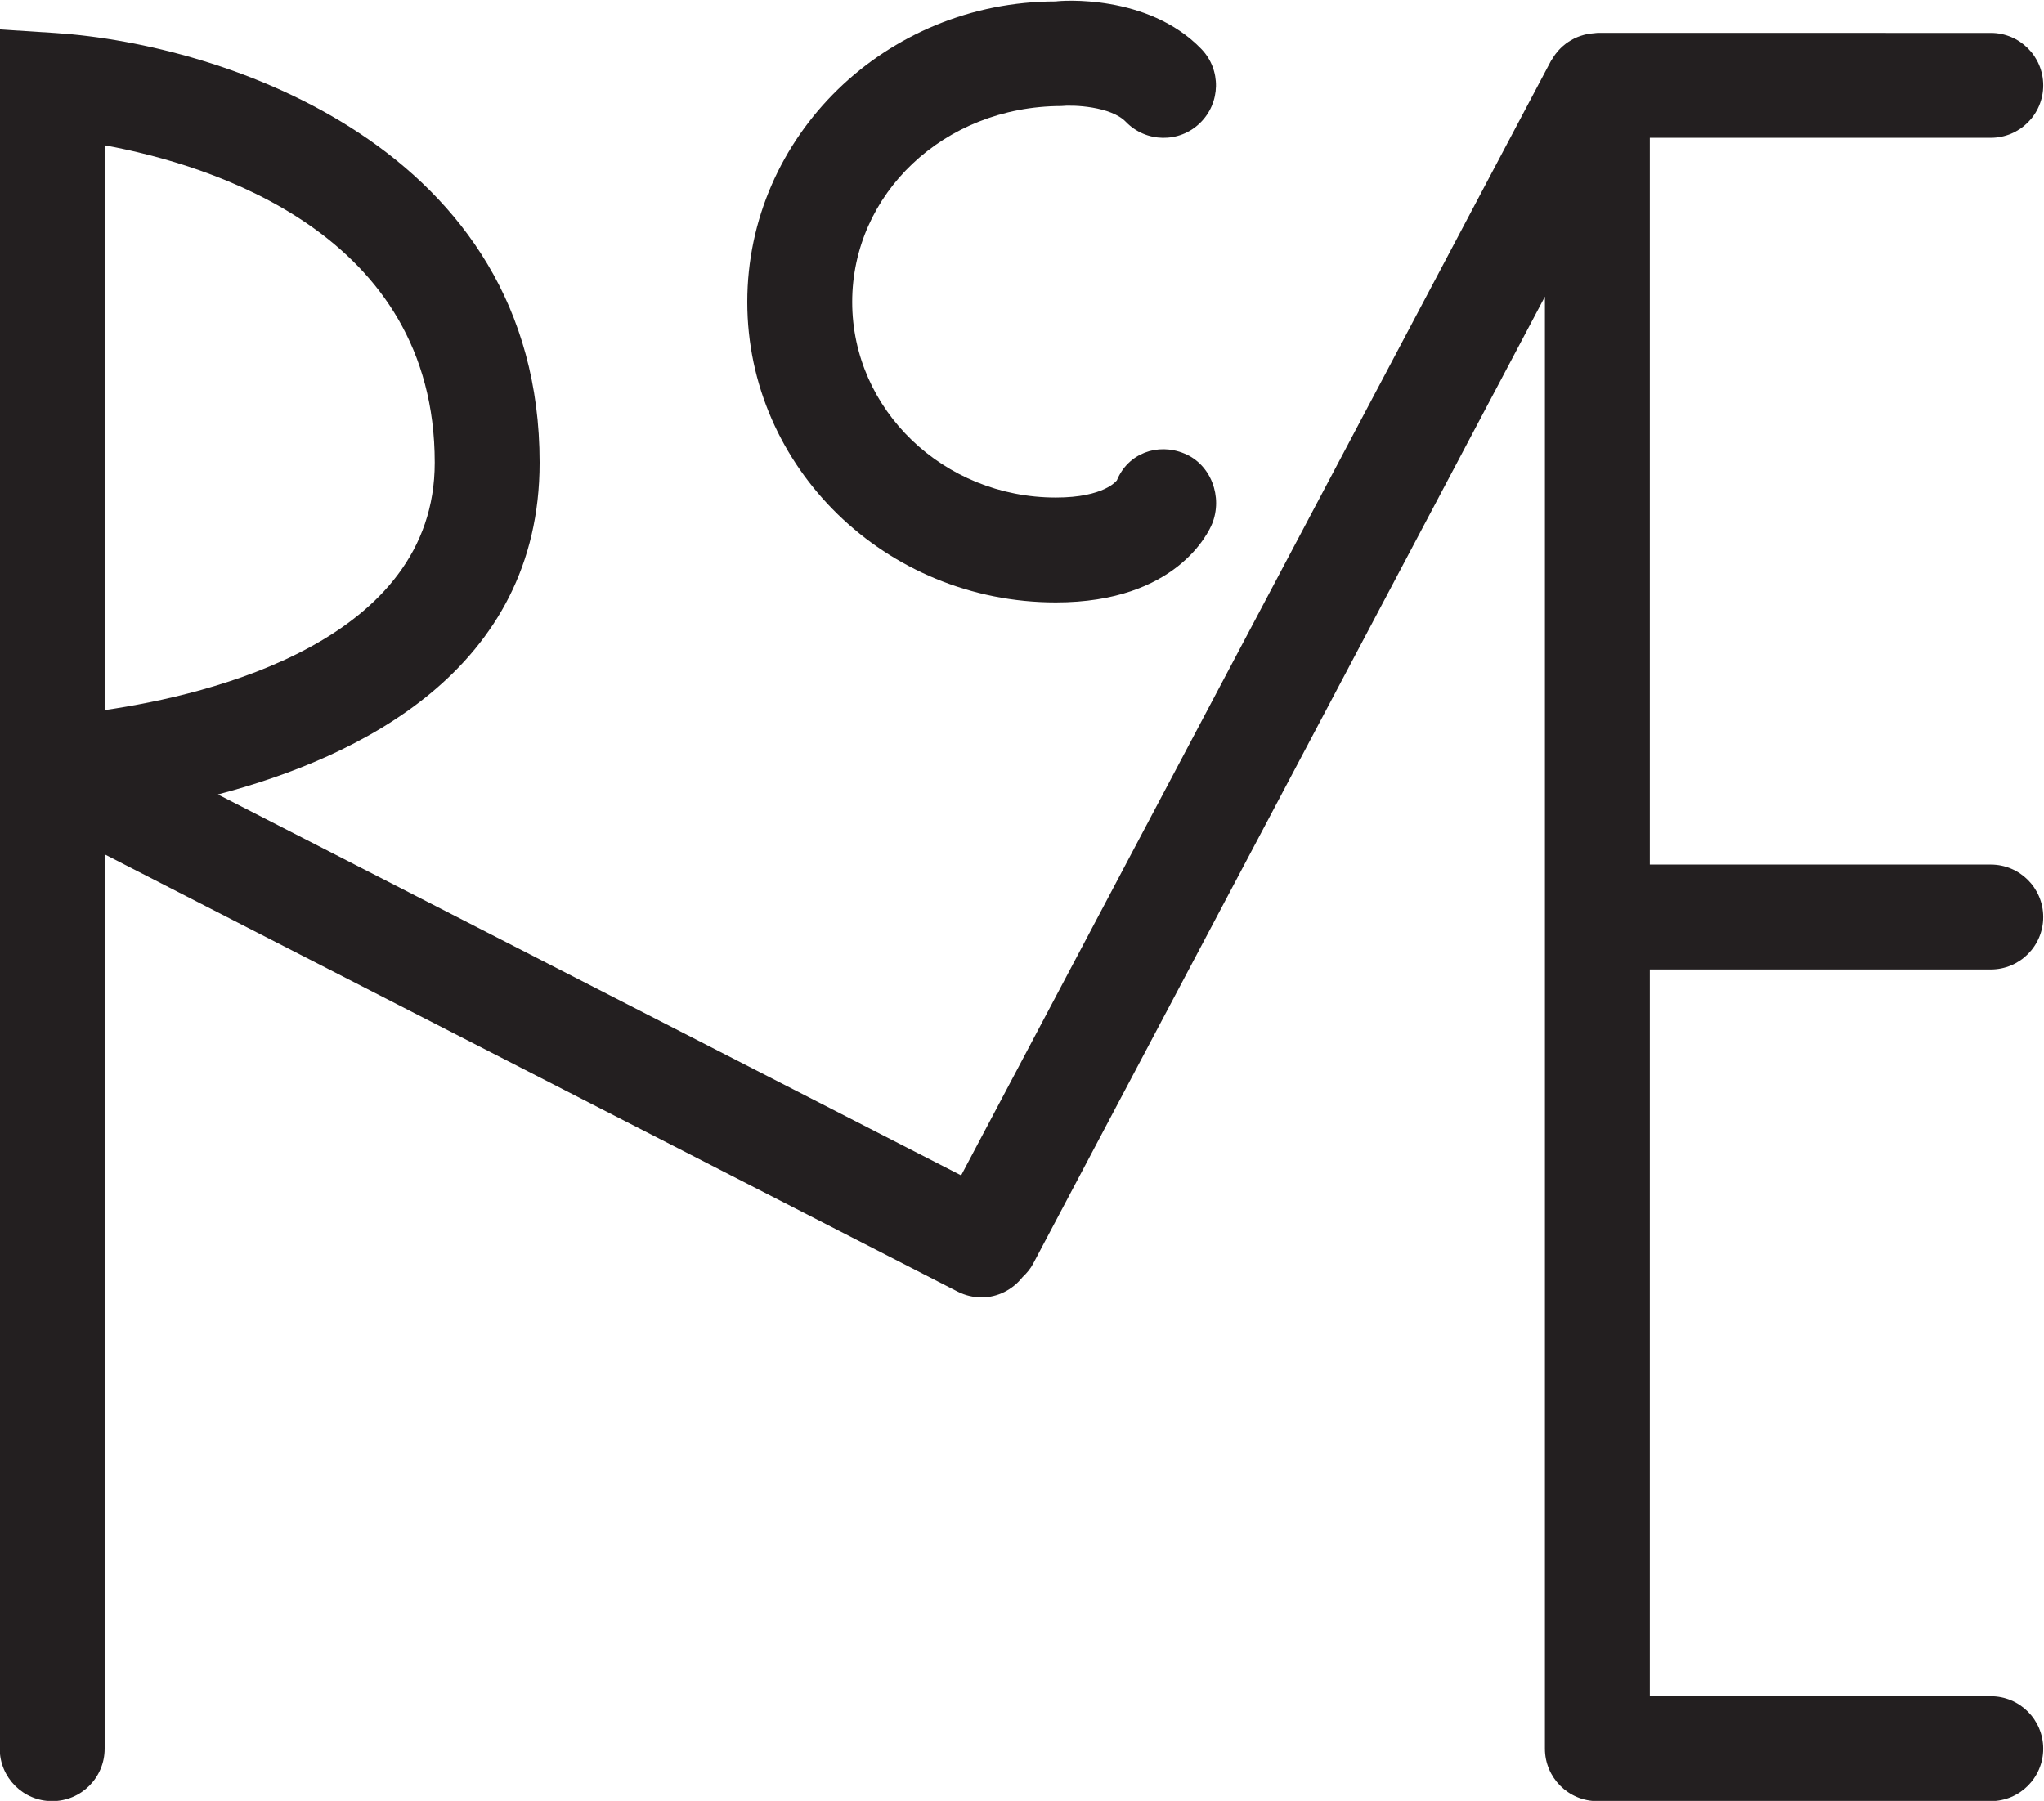 <?xml version="1.0" encoding="UTF-8"?>
<svg xmlns:dc="http://purl.org/dc/elements/1.1/"
     xmlns:cc="http://creativecommons.org/ns#"
     xmlns:rdf="http://www.w3.org/1999/02/22-rdf-syntax-ns#"
     xmlns:svg="http://www.w3.org/2000/svg"
     xmlns="http://www.w3.org/2000/svg"
     xmlns:sodipodi="http://sodipodi.sourceforge.net/DTD/sodipodi-0.dtd"
     xmlns:inkscape="http://www.inkscape.org/namespaces/inkscape"
     viewBox="0 0 123.988 109.25"
     height="109.25"
     width="123.988"
     xml:space="preserve"
     id="svg2"
     version="1.1"
     sodipodi:docname="pg_0044.svg"
     inkscape:version="0.92.3 (2405546, 2018-03-11)"><sodipodi:namedview pagecolor="#ffffff" bordercolor="#666666" borderopacity="1"
                       objecttolerance="10"
                       gridtolerance="10"
                       guidetolerance="10"
                       inkscape:pageopacity="0"
                       inkscape:pageshadow="2"
                       inkscape:window-width="640"
                       inkscape:window-height="480"
                       id="namedview14"
                       showgrid="false"
                       inkscape:zoom="0.88500003"
                       inkscape:cx="69.85733"
                       inkscape:cy="69.993077"
                       inkscape:window-x="83"
                       inkscape:window-y="27"
                       inkscape:window-maximized="0"
                       inkscape:current-layer="svg2"/><defs id="defs6"><clipPath id="clipPath18" clipPathUnits="userSpaceOnUse"><path id="path16" d="M 0,200 H 200 V 0 H 0 Z" inkscape:connector-curvature="0"/></clipPath></defs><g transform="matrix(1.333,0,0,-1.333,-63.476,172.59)" id="g10"><g id="g12"><g clip-path="url(#clipPath18)" id="g14"><g transform="translate(52.381,122.864)" id="g20"><path id="path22" style="fill:#231f20;fill-opacity:1;fill-rule:nonzero;stroke:none"
                     d="M 0,0 C 4.886,-0.9 15.021,-4.028 15.021,-14.443 15.021,-22.55 4.839,-25.002 0,-25.706 Z m 85.83,0.34 c 1.319,0 2.387,1.068 2.387,2.387 0,1.32 -1.068,2.387 -2.387,2.387 H 67.928 c -0.05,0 -0.096,-0.012 -0.146,-0.015 C 67.717,5.095 67.652,5.089 67.587,5.08 67.492,5.066 67.399,5.047 67.308,5.022 67.254,5.008 67.201,4.991 67.148,4.973 67.055,4.941 66.966,4.905 66.879,4.862 66.826,4.836 66.776,4.808 66.725,4.778 66.646,4.731 66.57,4.682 66.497,4.628 66.444,4.588 66.393,4.545 66.343,4.501 66.28,4.444 66.219,4.384 66.162,4.321 66.115,4.268 66.07,4.214 66.027,4.157 65.975,4.088 65.928,4.017 65.884,3.942 65.863,3.907 65.836,3.878 65.817,3.841 L 38.976,-46.881 5.154,-29.544 c 6.416,1.679 14.64,5.668 14.64,15.101 0,14.331 -14.41,19.054 -22.027,19.552 l -2.541,0.164 v -78.246 c 0,-1.319 1.068,-2.386 2.387,-2.386 1.319,0 2.387,1.067 2.387,2.386 v 40.702 l 38.819,-19.9 c 0.35,-0.177 0.723,-0.261 1.091,-0.261 0.721,0 1.405,0.343 1.863,0.925 0.187,0.176 0.356,0.374 0.482,0.613 l 23.286,44.005 v -66.084 c 0,-1.319 1.068,-2.386 2.387,-2.386 H 85.83 c 1.319,0 2.387,1.067 2.387,2.386 0,1.32 -1.068,2.387 -2.387,2.387 H 70.315 V -37.51 H 85.83 c 1.319,0 2.387,1.068 2.387,2.387 0,1.32 -1.068,2.387 -2.387,2.387 H 70.315 V 0.34 Z"
                     inkscape:connector-curvature="0"/></g><g transform="translate(95.909,124.65)" id="g24"><path id="path26" style="fill:#231f20;fill-opacity:1;fill-rule:nonzero;stroke:none"
                     d="m 0,0 c 0.55,0.061 2.256,-0.014 2.942,-0.718 0.918,-0.951 2.433,-0.974 3.375,-0.056 0.946,0.919 0.974,2.429 0.056,3.375 -2.434,2.518 -6.41,2.196 -6.615,2.159 -7.744,0 -14.042,-6.135 -14.042,-13.678 0,-7.538 6.298,-13.673 14.042,-13.673 5.501,0 6.96,3.212 7.109,3.575 0.499,1.222 -0.047,2.709 -1.268,3.203 -1.212,0.503 -2.564,0 -3.063,-1.221 -0.005,-0.005 -0.559,-0.784 -2.778,-0.784 -5.11,0 -9.268,3.991 -9.268,8.9 0,4.909 4.158,8.904 9.51,8.918"
                     inkscape:connector-curvature="0"/></g></g></g></g></svg>